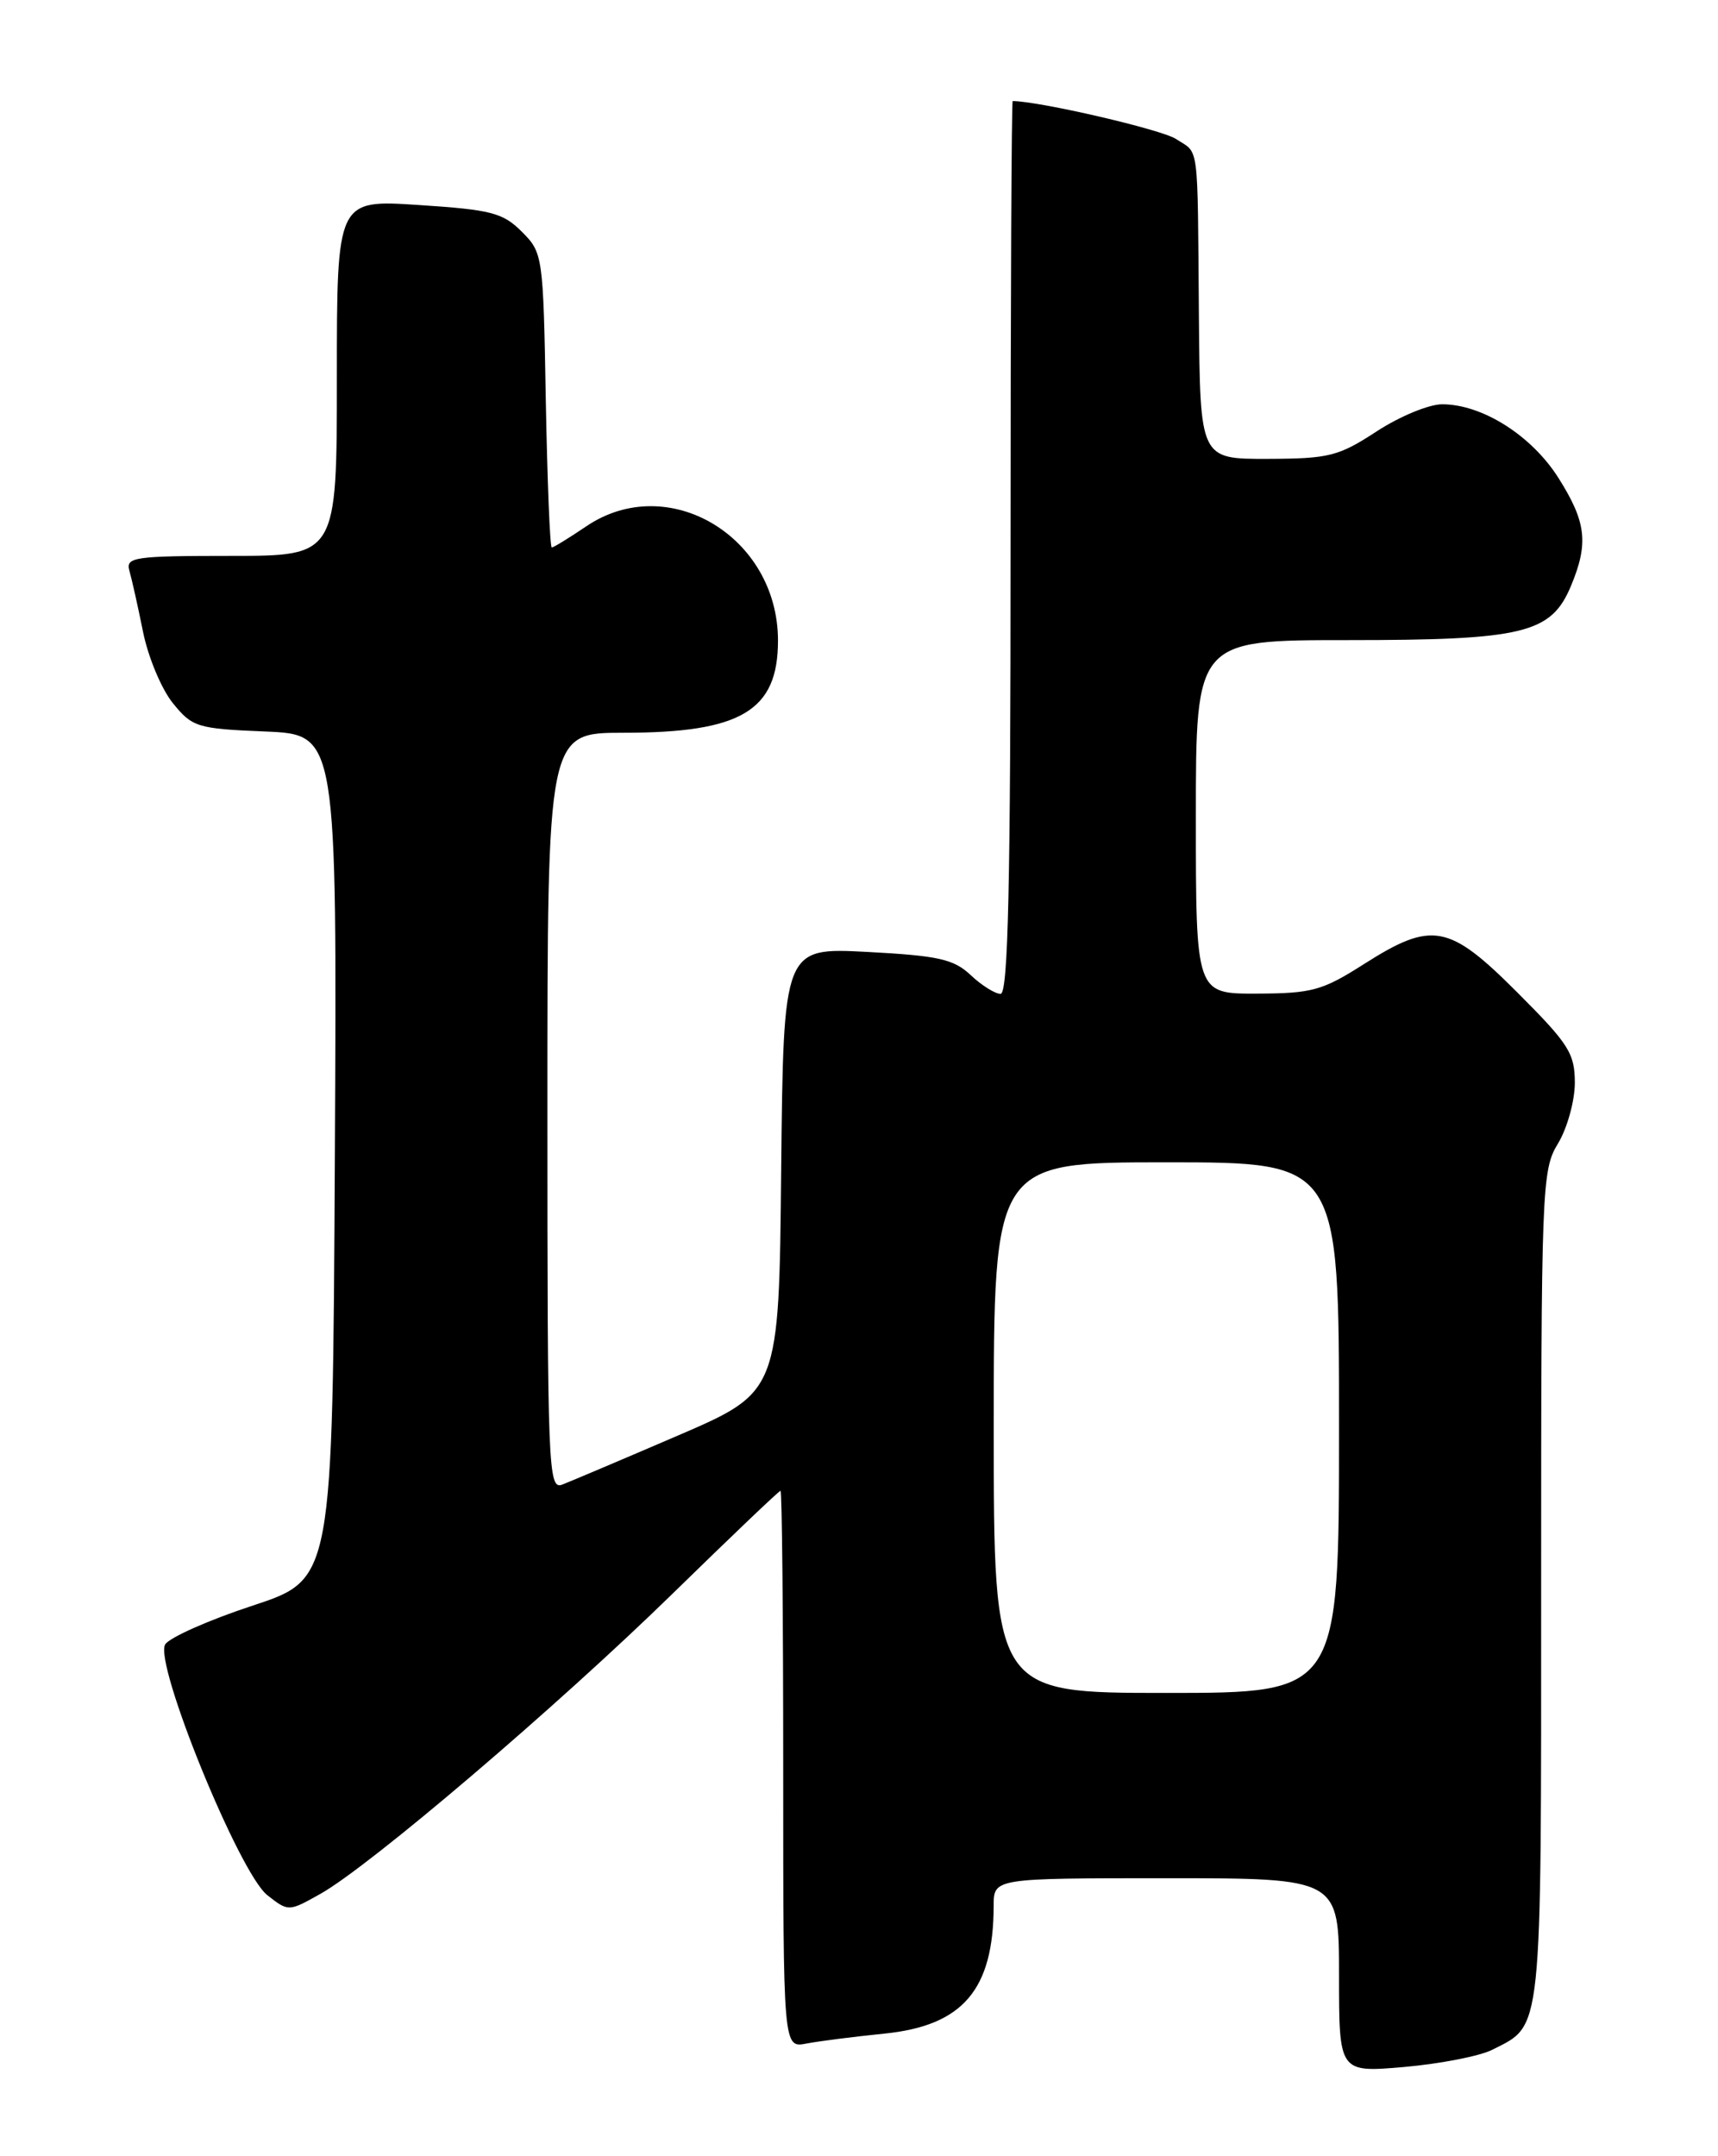 <?xml version="1.0" encoding="UTF-8" standalone="no"?>
<!DOCTYPE svg PUBLIC "-//W3C//DTD SVG 1.1//EN" "http://www.w3.org/Graphics/SVG/1.1/DTD/svg11.dtd" >
<svg xmlns="http://www.w3.org/2000/svg" xmlns:xlink="http://www.w3.org/1999/xlink" version="1.1" viewBox="0 0 204 256">
 <g >
 <path fill="currentColor"
d=" M 177.19 243.37 C 183.19 240.34 183.00 242.11 183.00 188.30 C 183.00 140.84 183.07 138.93 185.00 135.77 C 186.09 133.97 186.99 130.73 187.00 128.58 C 187.00 125.06 186.29 123.95 180.17 117.83 C 172.03 109.68 170.05 109.32 161.95 114.47 C 157.03 117.61 155.79 117.95 149.25 117.97 C 142.00 118.00 142.00 118.00 142.00 97.00 C 142.00 76.00 142.00 76.00 160.03 76.00 C 180.93 76.00 184.18 75.21 186.54 69.57 C 188.66 64.49 188.36 61.97 185.05 56.74 C 181.86 51.70 176.00 48.00 171.24 48.00 C 169.67 48.00 166.17 49.45 163.45 51.23 C 158.93 54.18 157.81 54.46 150.50 54.48 C 142.50 54.50 142.50 54.50 142.36 37.50 C 142.19 16.43 142.43 18.33 139.64 16.50 C 137.93 15.38 123.45 12.02 120.25 12.00 C 120.11 12.00 120.00 35.85 120.00 65.00 C 120.00 105.20 119.71 118.00 118.81 118.00 C 118.16 118.00 116.56 117.00 115.26 115.77 C 113.24 113.87 111.42 113.47 102.96 113.02 C 93.03 112.50 93.03 112.50 92.76 138.89 C 92.50 165.27 92.50 165.27 80.50 170.44 C 73.90 173.28 67.71 175.90 66.75 176.27 C 65.10 176.90 65.00 174.38 65.00 131.97 C 65.00 87.00 65.00 87.00 74.03 87.00 C 88.01 87.00 92.38 84.39 92.38 76.06 C 92.38 63.69 79.31 55.91 69.60 62.50 C 67.57 63.87 65.74 65.00 65.52 65.00 C 65.30 65.00 64.99 57.13 64.81 47.52 C 64.51 30.34 64.46 30.00 61.96 27.51 C 59.72 25.26 58.32 24.90 49.71 24.34 C 40.00 23.70 40.00 23.70 40.00 44.85 C 40.00 66.00 40.00 66.00 27.43 66.00 C 15.94 66.00 14.91 66.15 15.36 67.75 C 15.64 68.71 16.37 71.97 16.98 75.00 C 17.59 78.03 19.19 81.85 20.54 83.50 C 22.84 86.34 23.42 86.52 31.50 86.85 C 40.02 87.21 40.02 87.21 39.76 137.35 C 39.50 187.50 39.50 187.50 30.04 190.62 C 24.83 192.33 20.15 194.41 19.62 195.23 C 18.24 197.42 28.40 222.38 31.74 225.01 C 34.25 226.98 34.26 226.98 38.04 224.86 C 43.95 221.54 66.23 202.54 79.93 189.15 C 86.77 182.47 92.50 177.00 92.68 177.00 C 92.86 177.00 93.00 191.89 93.00 210.08 C 93.00 243.16 93.00 243.16 95.75 242.63 C 97.26 242.34 101.42 241.81 105.00 241.45 C 114.33 240.51 117.98 236.25 117.99 226.25 C 118.00 223.00 118.00 223.00 138.50 223.00 C 159.00 223.00 159.00 223.00 159.00 234.54 C 159.00 246.08 159.00 246.08 166.75 245.41 C 171.01 245.03 175.71 244.12 177.19 243.37 Z  M 118.00 169.50 C 118.00 138.00 118.00 138.00 138.50 138.00 C 159.00 138.00 159.00 138.00 159.00 169.50 C 159.00 201.00 159.00 201.00 138.50 201.00 C 118.00 201.00 118.00 201.00 118.00 169.50 Z "/>
</g>
</svg>